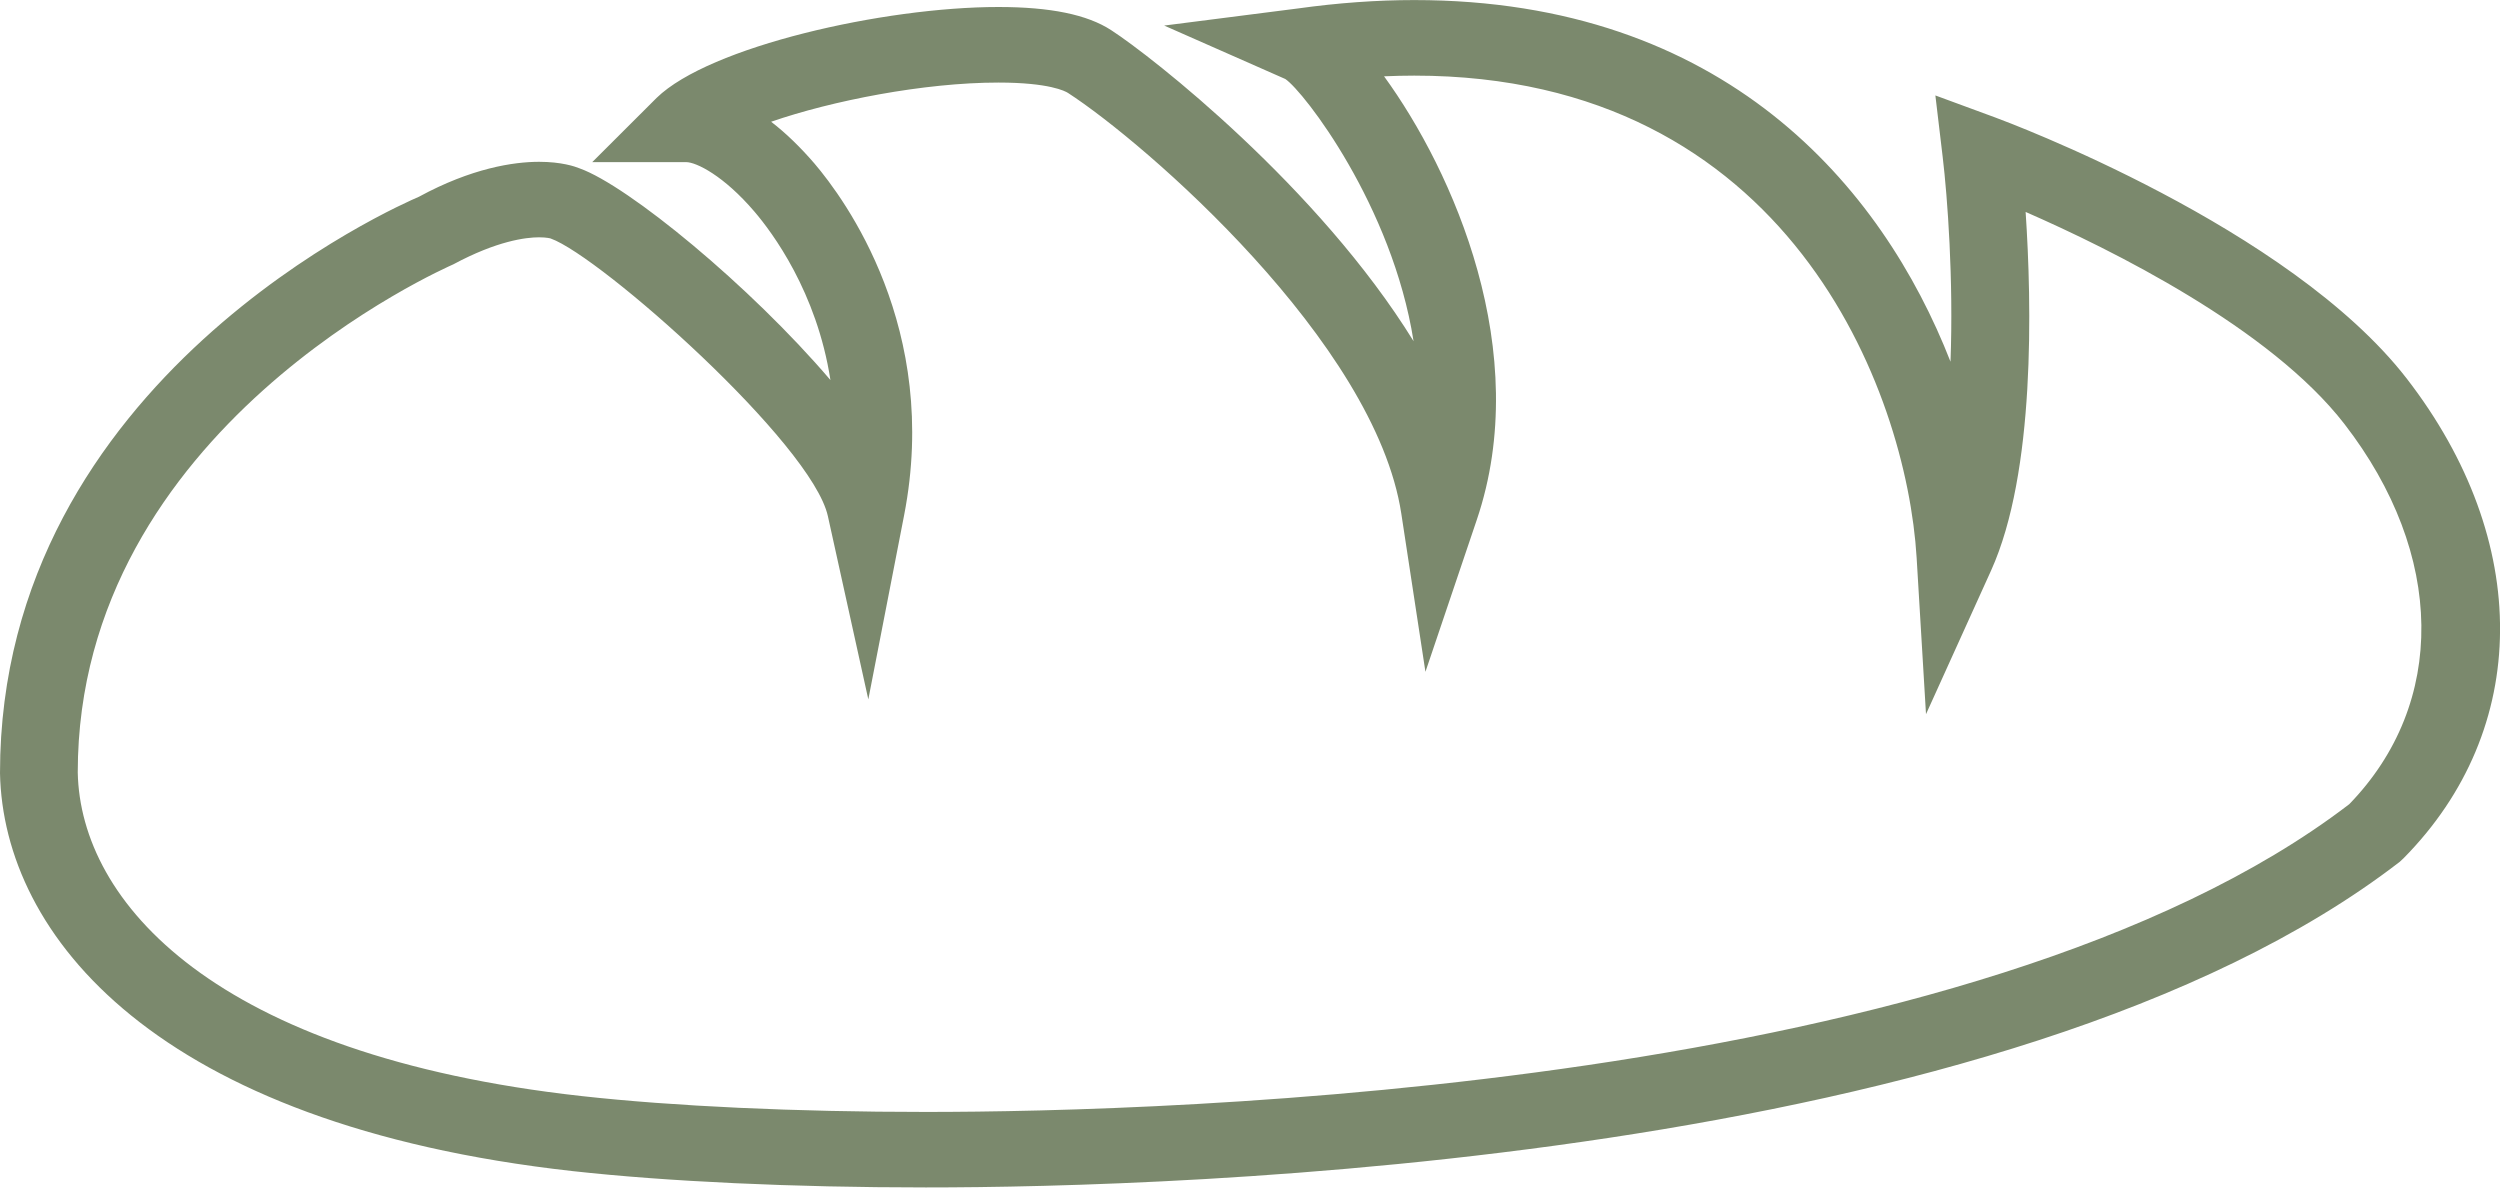 <svg xmlns="http://www.w3.org/2000/svg" xmlns:xlink="http://www.w3.org/1999/xlink" preserveAspectRatio="xMidYMid" width="40" height="19" viewBox="0 0 40 19">
  <defs>
    <style>
      .cls-1 {
        fill: #7b896d;
        fill-rule: evenodd;
      }
    </style>
  </defs>
  <path d="M14.814,18.999 C12.684,18.999 10.677,18.905 9.165,18.738 C2.487,17.995 0.053,14.962 -0.000,12.370 C-0.000,6.046 6.431,3.265 6.703,3.148 C7.545,2.690 8.218,2.589 8.625,2.589 C8.983,2.589 9.199,2.663 9.274,2.694 C10.051,2.972 12.002,4.573 13.287,6.081 C13.069,4.670 12.353,3.716 12.072,3.387 C11.579,2.809 11.139,2.594 10.978,2.594 L9.476,2.594 L10.507,1.565 C11.349,0.746 14.138,0.112 15.974,0.112 C16.805,0.112 17.395,0.233 17.778,0.482 C18.423,0.899 21.093,2.990 22.617,5.459 C22.277,3.295 20.861,1.462 20.565,1.264 L18.627,0.409 L20.769,0.135 C21.406,0.046 22.032,0.001 22.628,0.001 C27.586,0.001 30.110,2.976 31.208,5.787 C31.257,4.473 31.160,3.157 31.083,2.512 L30.966,1.527 L31.922,1.879 C32.114,1.950 36.627,3.630 38.507,6.056 C40.517,8.655 40.497,11.667 38.457,13.732 L38.397,13.788 C32.132,18.623 18.762,18.999 14.814,18.999 ZM8.625,3.797 C8.413,3.797 7.952,3.854 7.254,4.229 C7.142,4.281 1.244,6.847 1.244,12.359 C1.286,14.429 3.426,16.884 9.305,17.537 C10.772,17.700 12.730,17.791 14.814,17.791 C18.651,17.791 31.623,17.435 37.588,12.867 C39.154,11.254 39.125,8.870 37.510,6.783 C36.325,5.251 33.784,3.992 32.410,3.391 C32.508,4.858 32.568,7.558 31.857,9.129 L30.816,11.427 L30.666,8.922 C30.504,6.254 28.615,1.210 22.628,1.210 C22.469,1.210 22.308,1.214 22.145,1.221 C23.250,2.739 24.537,5.635 23.628,8.319 L22.807,10.749 L22.421,8.219 C22.003,5.474 18.313,2.280 17.088,1.487 C17.045,1.459 16.788,1.321 15.974,1.321 C14.783,1.321 13.309,1.612 12.338,1.948 C12.575,2.130 12.806,2.355 13.031,2.616 C13.513,3.182 15.046,5.257 14.466,8.243 L13.893,11.190 L13.246,8.258 C12.989,7.096 9.610,4.101 8.811,3.816 C8.810,3.815 8.747,3.797 8.625,3.797 Z" class="cls-1"/>
</svg>
